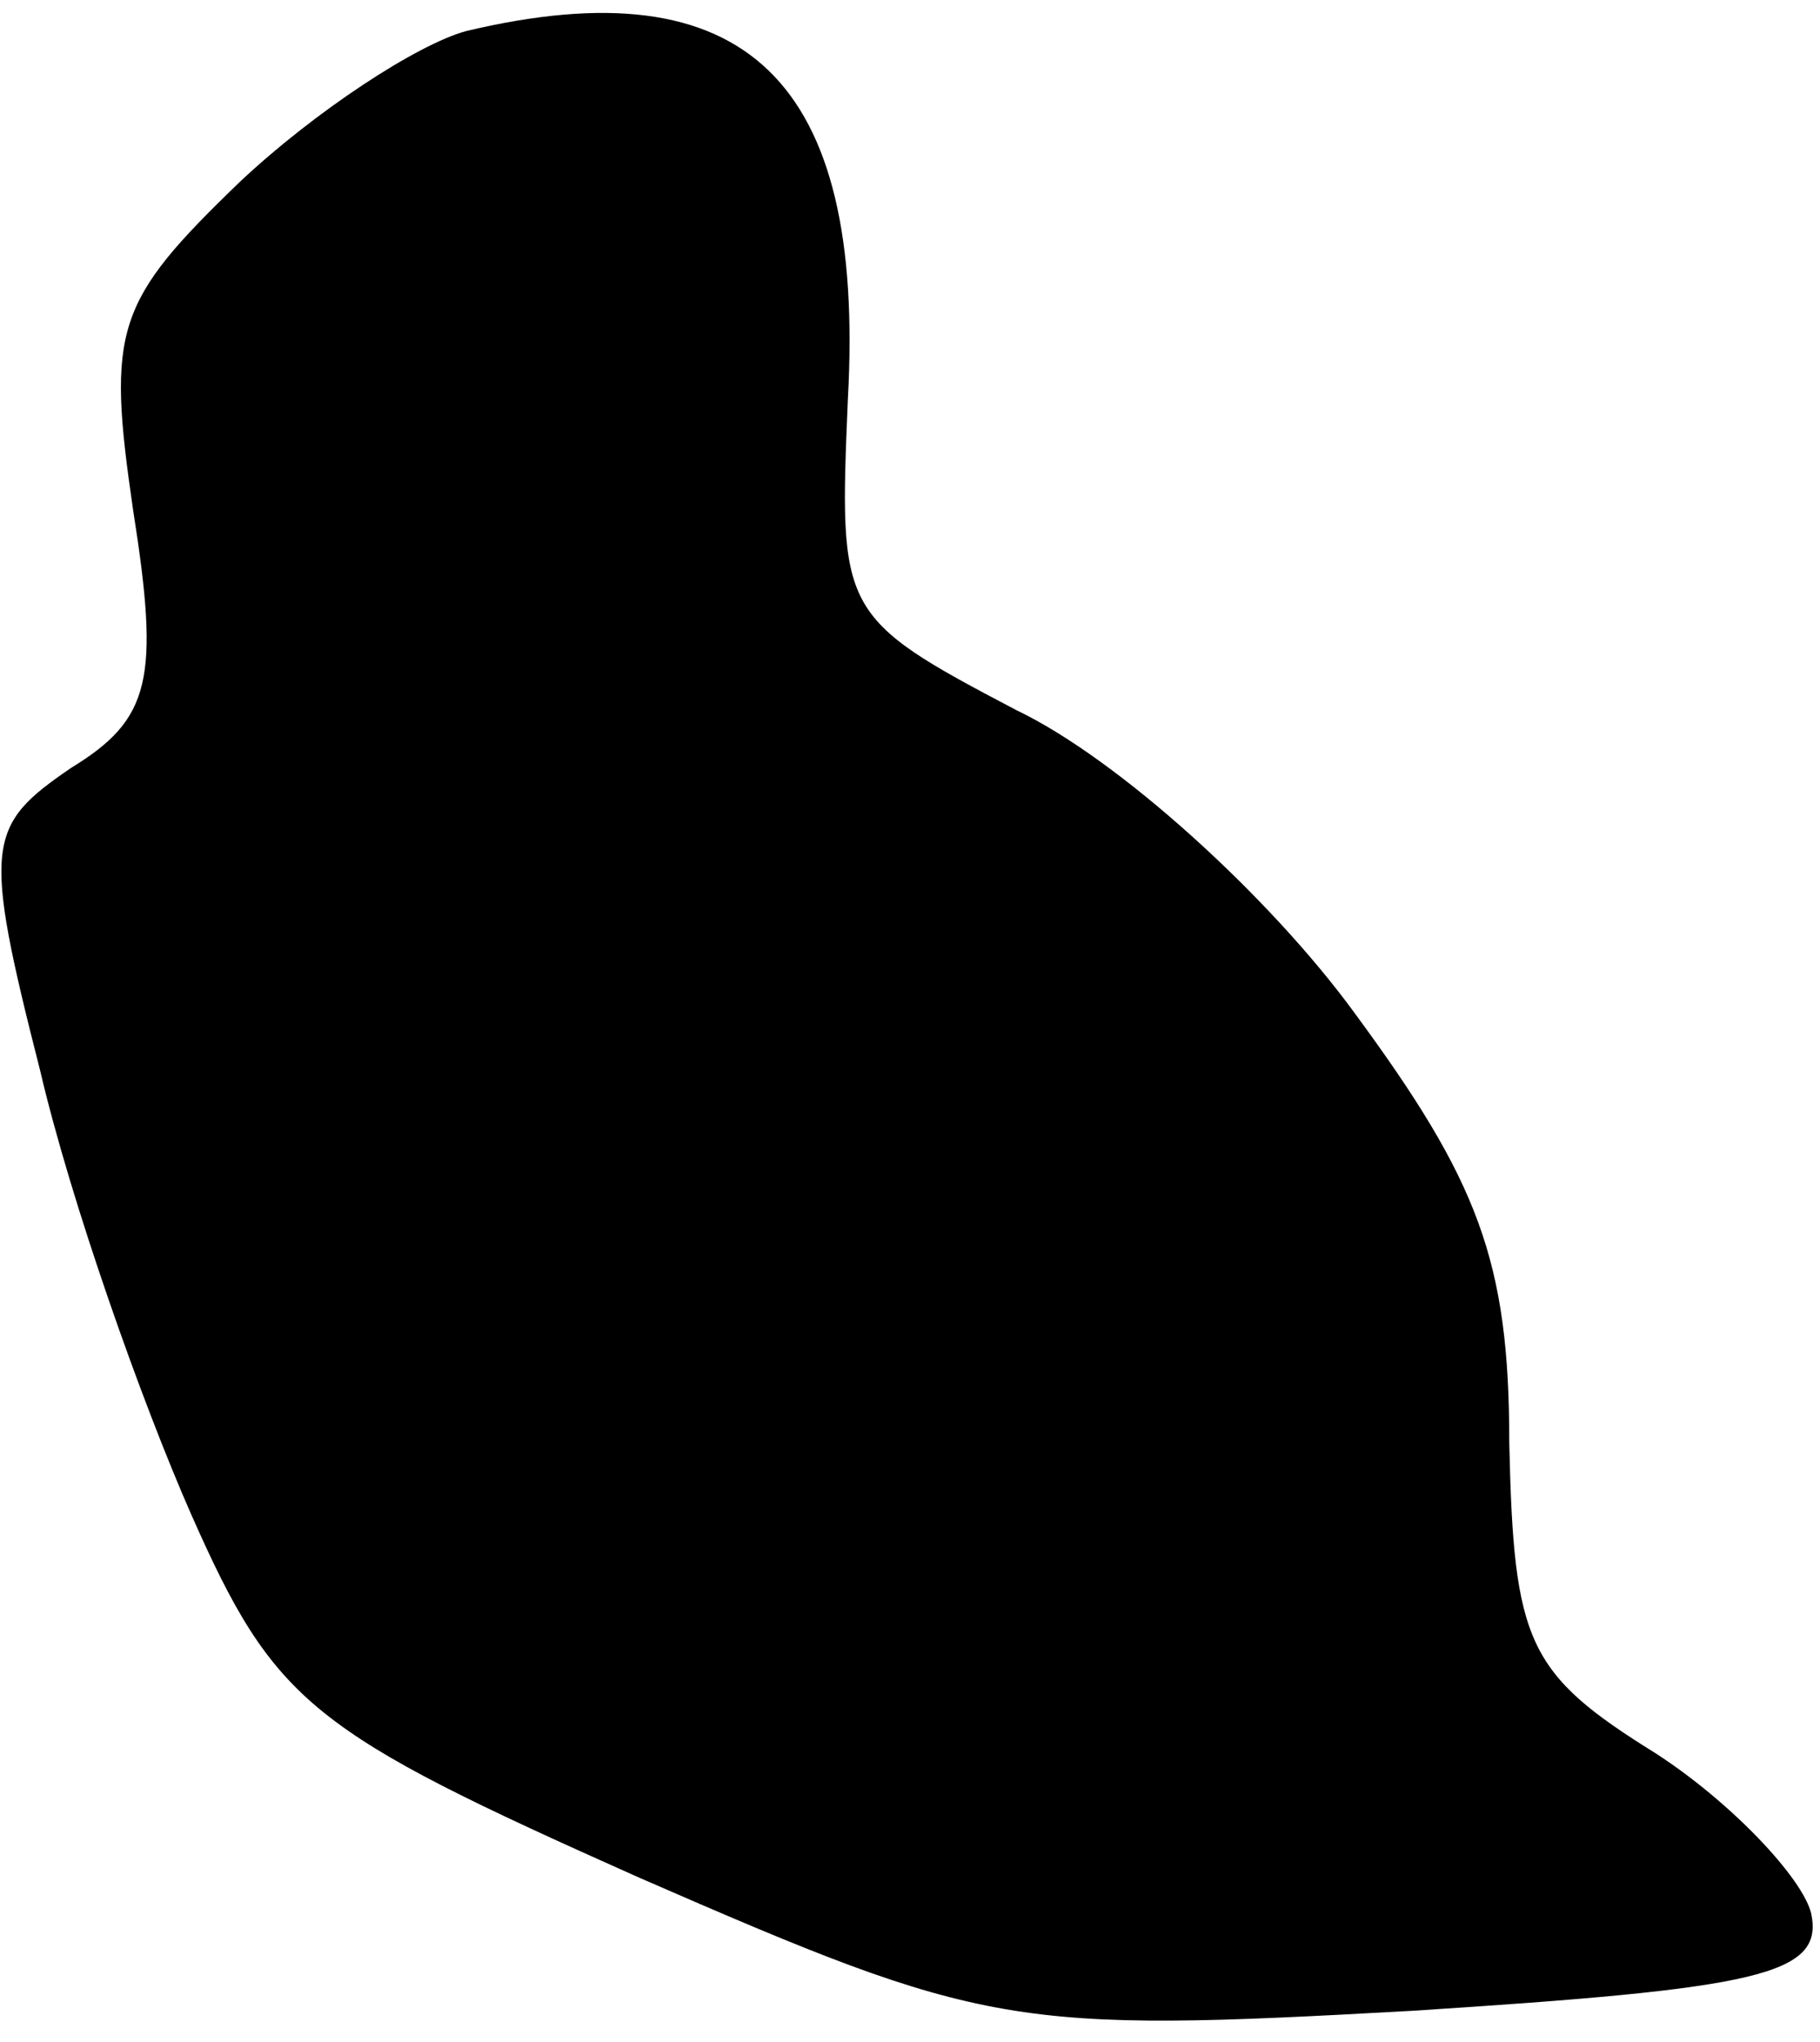 <?xml version="1.0" standalone="no"?>
<!DOCTYPE svg PUBLIC "-//W3C//DTD SVG 20010904//EN"
 "http://www.w3.org/TR/2001/REC-SVG-20010904/DTD/svg10.dtd">
<svg version="1.0" xmlns="http://www.w3.org/2000/svg"
 width="41pt" height="46pt" viewBox="0 0 41 46"
 preserveAspectRatio="xMidYMid meet">
<g transform="translate(0,46) scale(0.1,-0.1)"
fill="#000000" stroke="none">
<path fill="#000000" stroke="none" d="M105 453 c-11 -3 -34 -18 -51 -34 -28
-27 -30 -33 -24 -74 6 -38 4 -47 -14 -58 -19 -13 -20 -17 -7 -68 7 -30 23 -75
34 -100 19 -43 27 -49 101 -82 78 -34 84 -35 174 -30 78 5 93 8 90 22 -2 8
-18 25 -35 36 -29 18 -32 25 -33 70 0 41 -7 59 -35 97 -19 26 -53 57 -76 68
-40 21 -40 22 -38 70 4 72 -23 98 -86 83z"/>
</g>
</svg>
